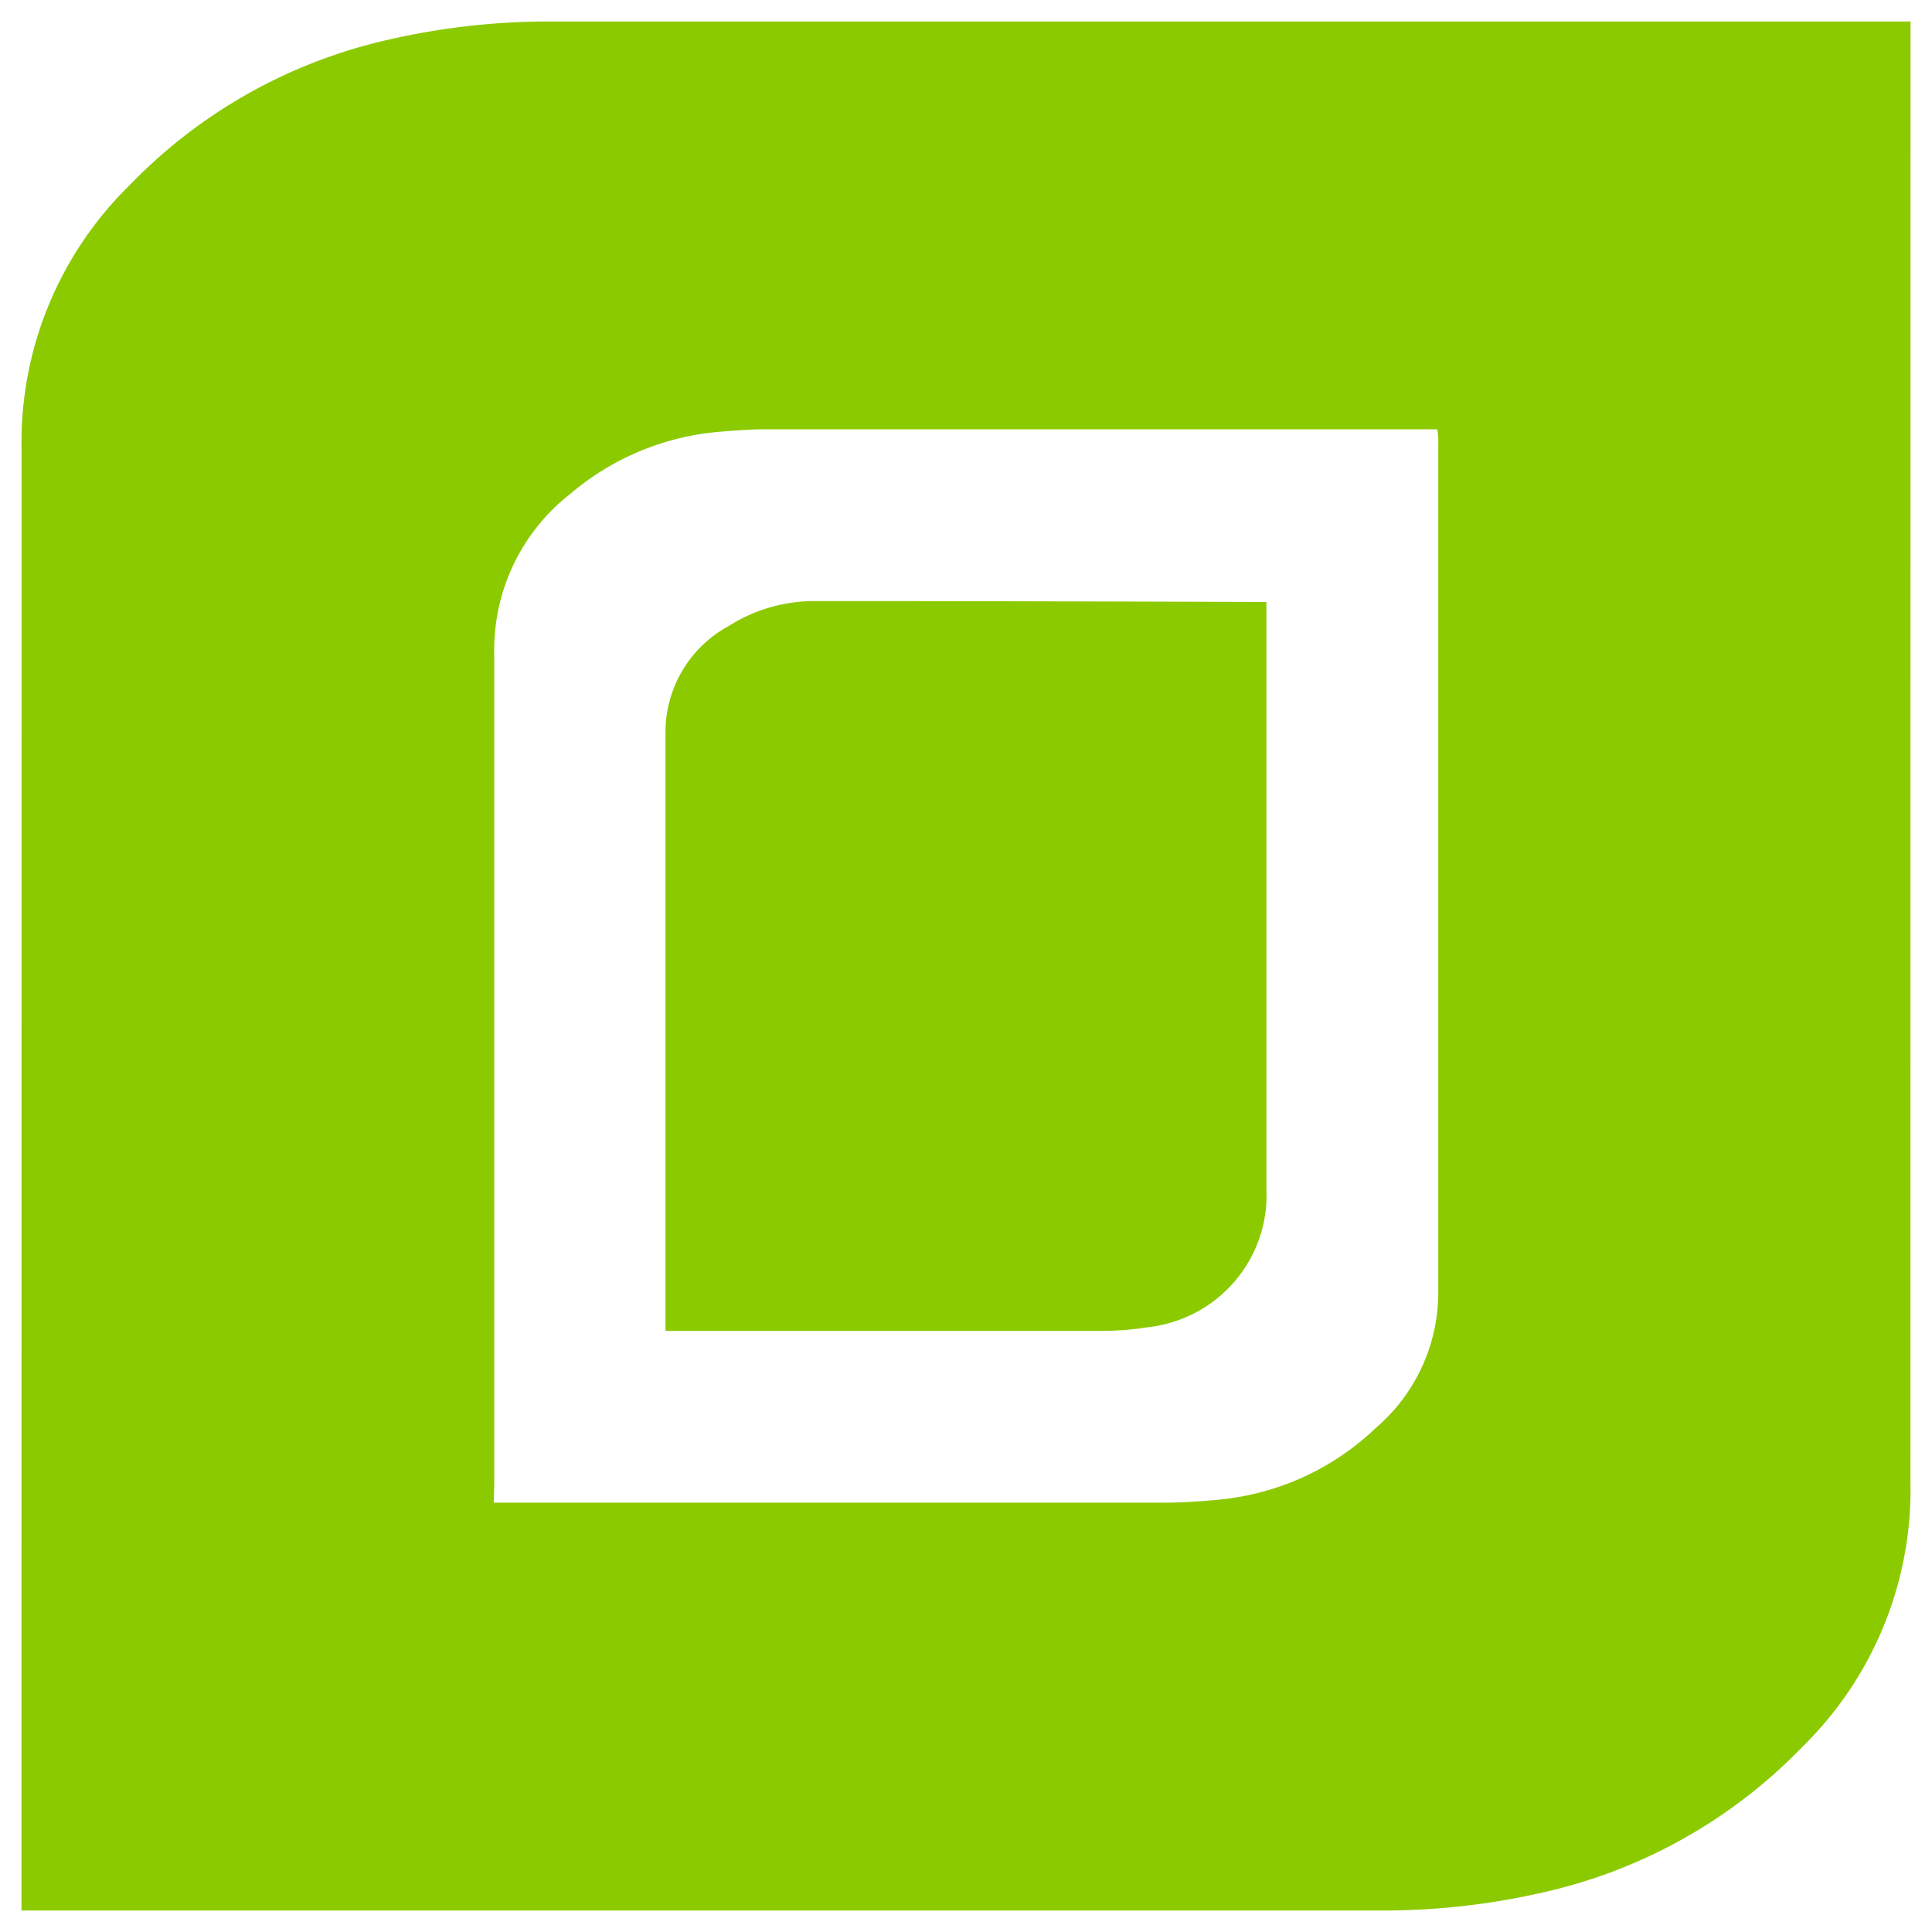 <svg viewBox="0 0 90 90" xmlns="http://www.w3.org/2000/svg"><path d="m1 89 .004-68.047A16.766 16.766 0 0 1 6.027 8.637a24.115 24.115 0 0 1 11.62-6.682A33.447 33.447 0 0 1 25.48 1H89l-.004 68.047a16.766 16.766 0 0 1-5.023 12.316 24.115 24.115 0 0 1-11.62 6.682A33.447 33.447 0 0 1 64.52 89H1Zm22-19h31.205c.843 0 1.737-.059 2.606-.143a12.252 12.252 0 0 0 7.303-3.359A8.299 8.299 0 0 0 67 60.217V20.57a2.383 2.383 0 0 0-.05-.571H35.633c-.776 0-1.552.067-2.328.134a12.314 12.314 0 0 0-6.747 2.88 9.222 9.222 0 0 0-3.534 7.458v38.68L23 70Zm35.994-41.957V55.42c.142 3.26-2.295 6.069-5.567 6.413-.696.11-1.4.165-2.104.166H31V34.105a5.624 5.624 0 0 1 2.943-4.94 7.439 7.439 0 0 1 4.091-1.164c6.816-.008 20.96.042 20.96.042Z" fill="#8CCA00" fill-rule="evenodd"/></svg>